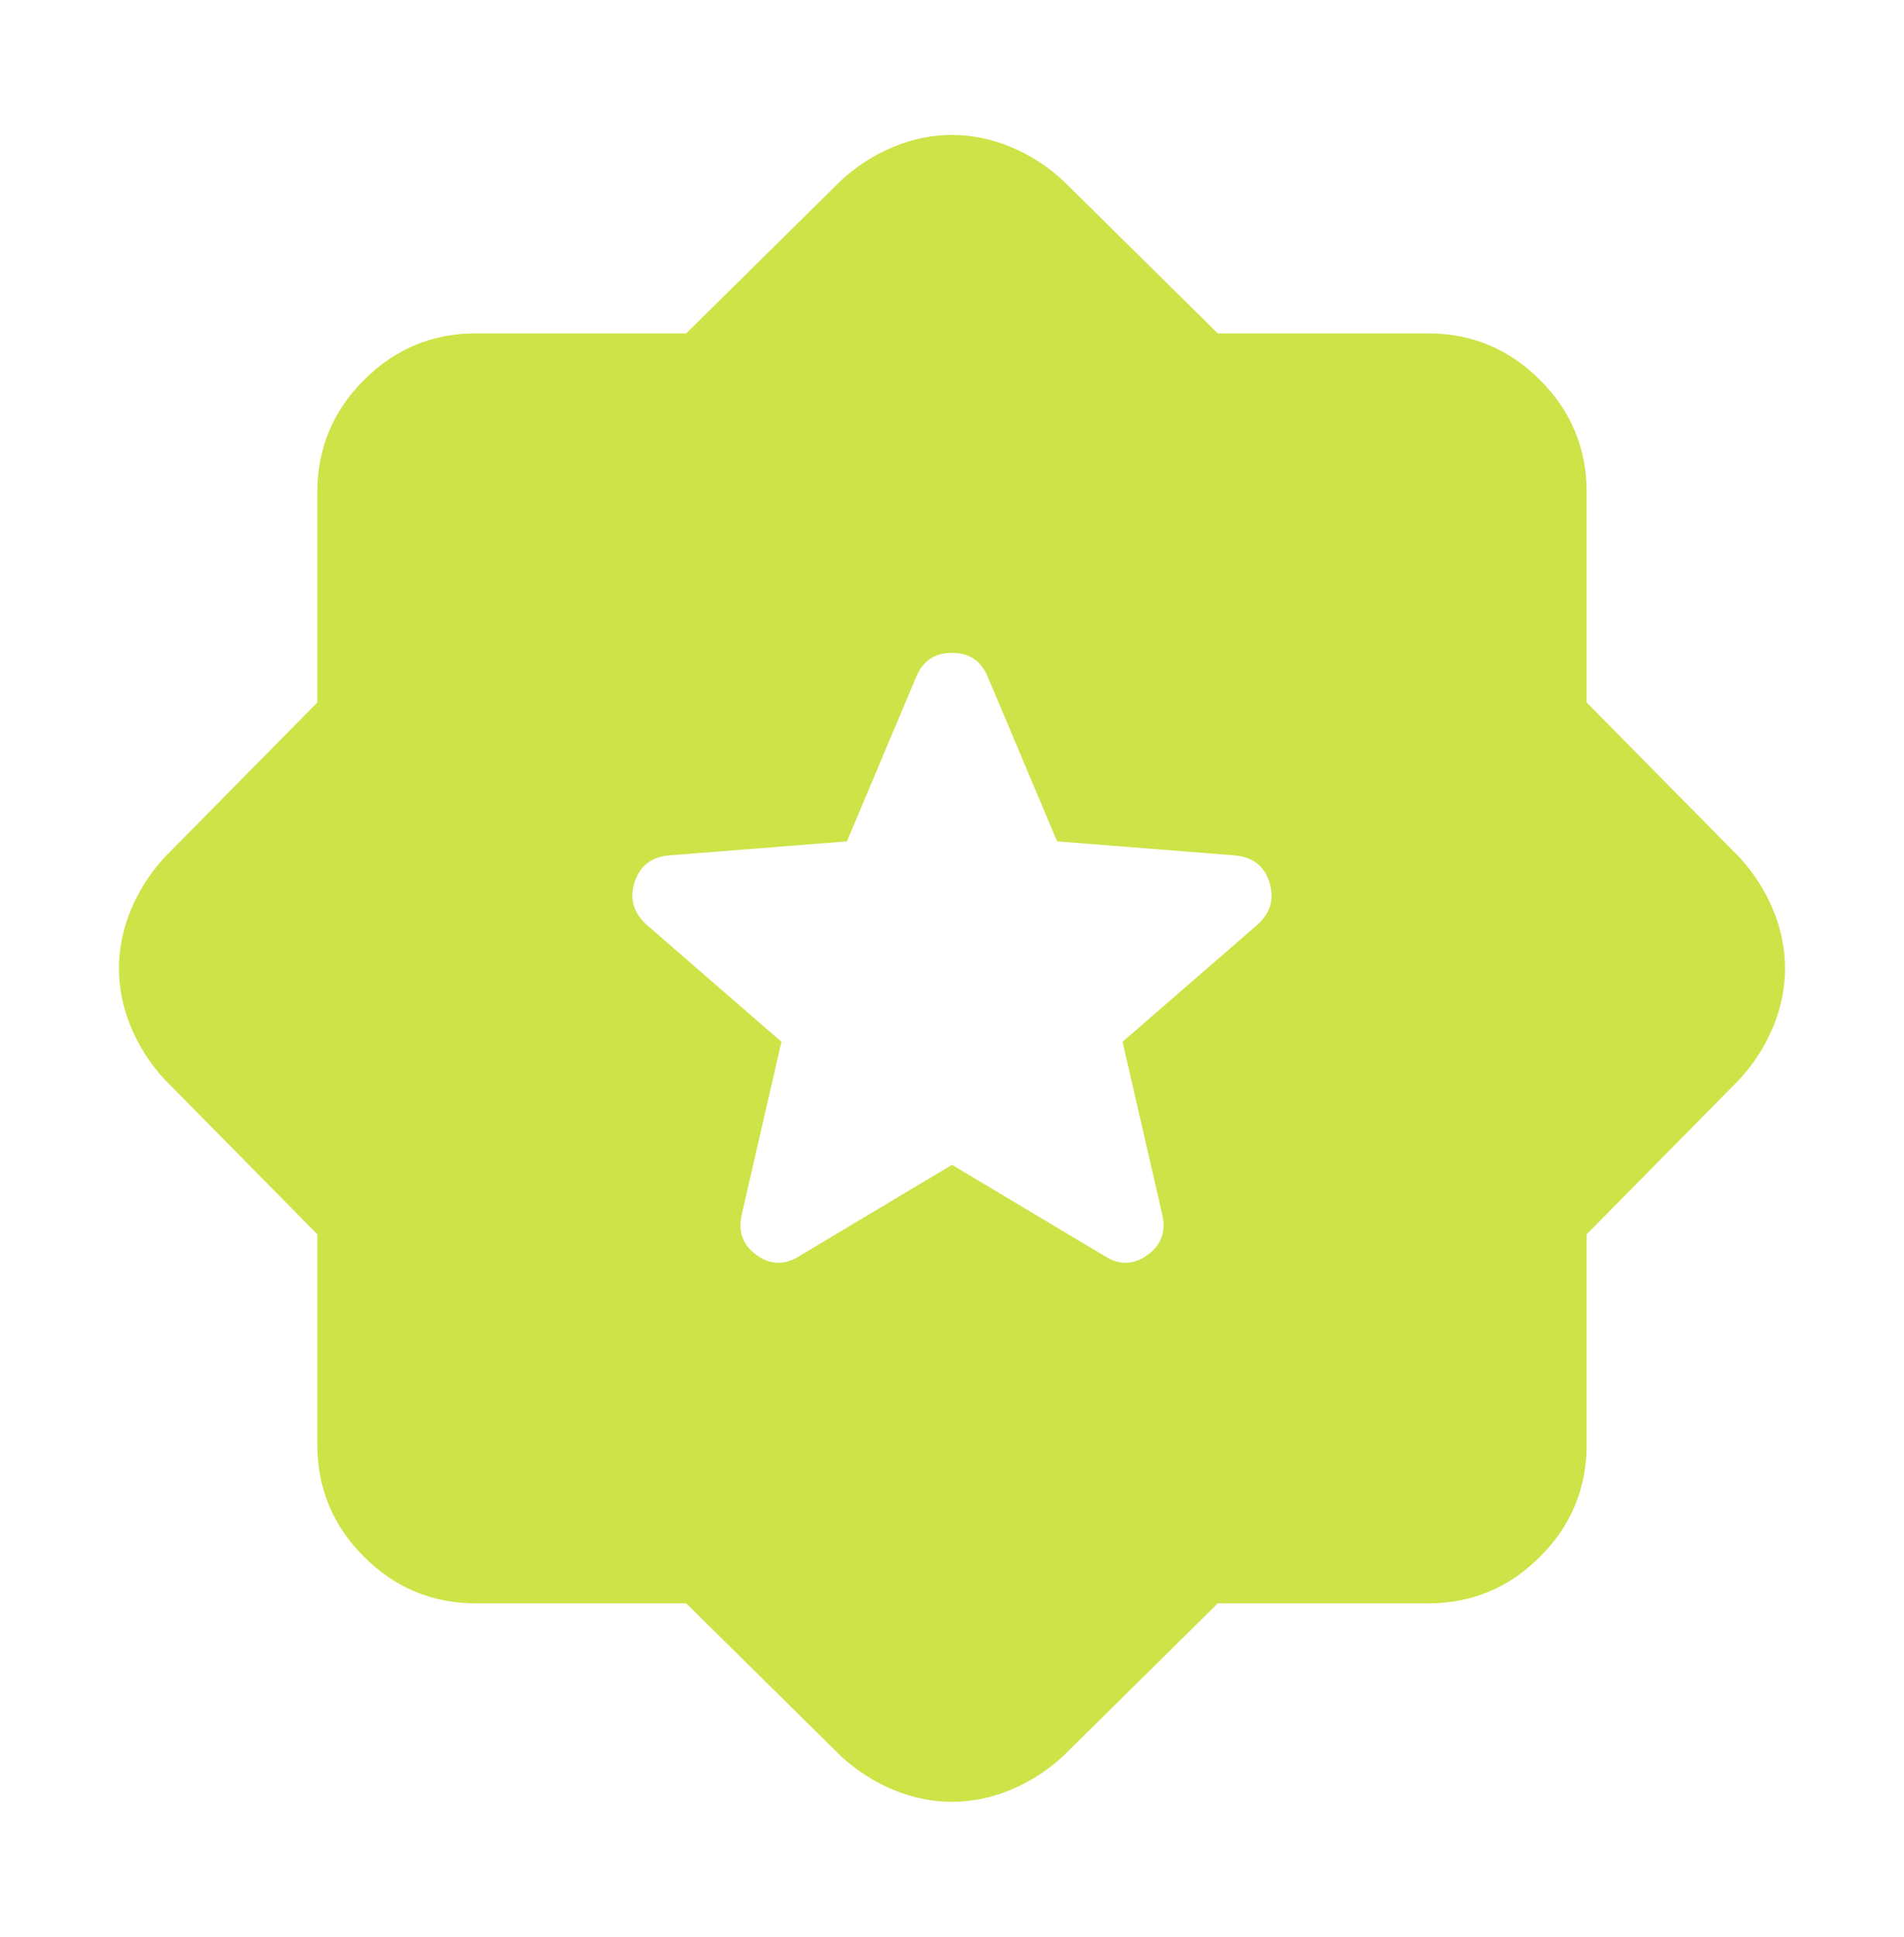 <svg width="60" height="61" viewBox="0 0 60 61" fill="none" xmlns="http://www.w3.org/2000/svg">
<g id="award_star">
<mask id="mask0_2516_11729" style="mask-type:alpha" maskUnits="userSpaceOnUse" x="0" y="0" width="60" height="61">
<rect id="Bounding box" y="0.5" width="60" height="60" fill="#D9D9D9"/>
</mask>
<g mask="url(#mask0_2516_11729)">
<path id="award_star_2" d="M30 36.688L34.812 39.562C35.271 39.854 35.719 39.844 36.156 39.531C36.594 39.219 36.75 38.792 36.625 38.25L35.375 32.812L39.625 29.125C40.042 28.75 40.167 28.302 40 27.781C39.833 27.26 39.458 26.979 38.875 26.938L33.312 26.5L31.125 21.312C30.917 20.812 30.542 20.562 30 20.562C29.458 20.562 29.083 20.812 28.875 21.312L26.688 26.5L21.125 26.938C20.542 26.979 20.167 27.26 20 27.781C19.833 28.302 19.958 28.75 20.375 29.125L24.625 32.812L23.375 38.25C23.25 38.792 23.406 39.219 23.844 39.531C24.281 39.844 24.729 39.854 25.188 39.562L30 36.688ZM21.625 50.5H15C13.625 50.5 12.448 50.01 11.469 49.031C10.49 48.052 10 46.875 10 45.5V38.875L5.188 34C4.729 33.5 4.375 32.948 4.125 32.344C3.875 31.74 3.75 31.125 3.75 30.5C3.75 29.875 3.875 29.26 4.125 28.656C4.375 28.052 4.729 27.5 5.188 27L10 22.125V15.5C10 14.125 10.49 12.948 11.469 11.969C12.448 10.99 13.625 10.5 15 10.5H21.625L26.5 5.688C27 5.229 27.552 4.875 28.156 4.625C28.76 4.375 29.375 4.25 30 4.25C30.625 4.25 31.24 4.375 31.844 4.625C32.448 4.875 33 5.229 33.5 5.688L38.375 10.5H45C46.375 10.5 47.552 10.99 48.531 11.969C49.51 12.948 50 14.125 50 15.5V22.125L54.812 27C55.271 27.5 55.625 28.052 55.875 28.656C56.125 29.26 56.25 29.875 56.25 30.5C56.25 31.125 56.125 31.74 55.875 32.344C55.625 32.948 55.271 33.5 54.812 34L50 38.875V45.5C50 46.875 49.51 48.052 48.531 49.031C47.552 50.01 46.375 50.5 45 50.5H38.375L33.5 55.312C33 55.771 32.448 56.125 31.844 56.375C31.24 56.625 30.625 56.75 30 56.75C29.375 56.75 28.76 56.625 28.156 56.375C27.552 56.125 27 55.771 26.5 55.312L21.625 50.5Z" fill="#CDE347"/>
</g>
</g>
</svg>
